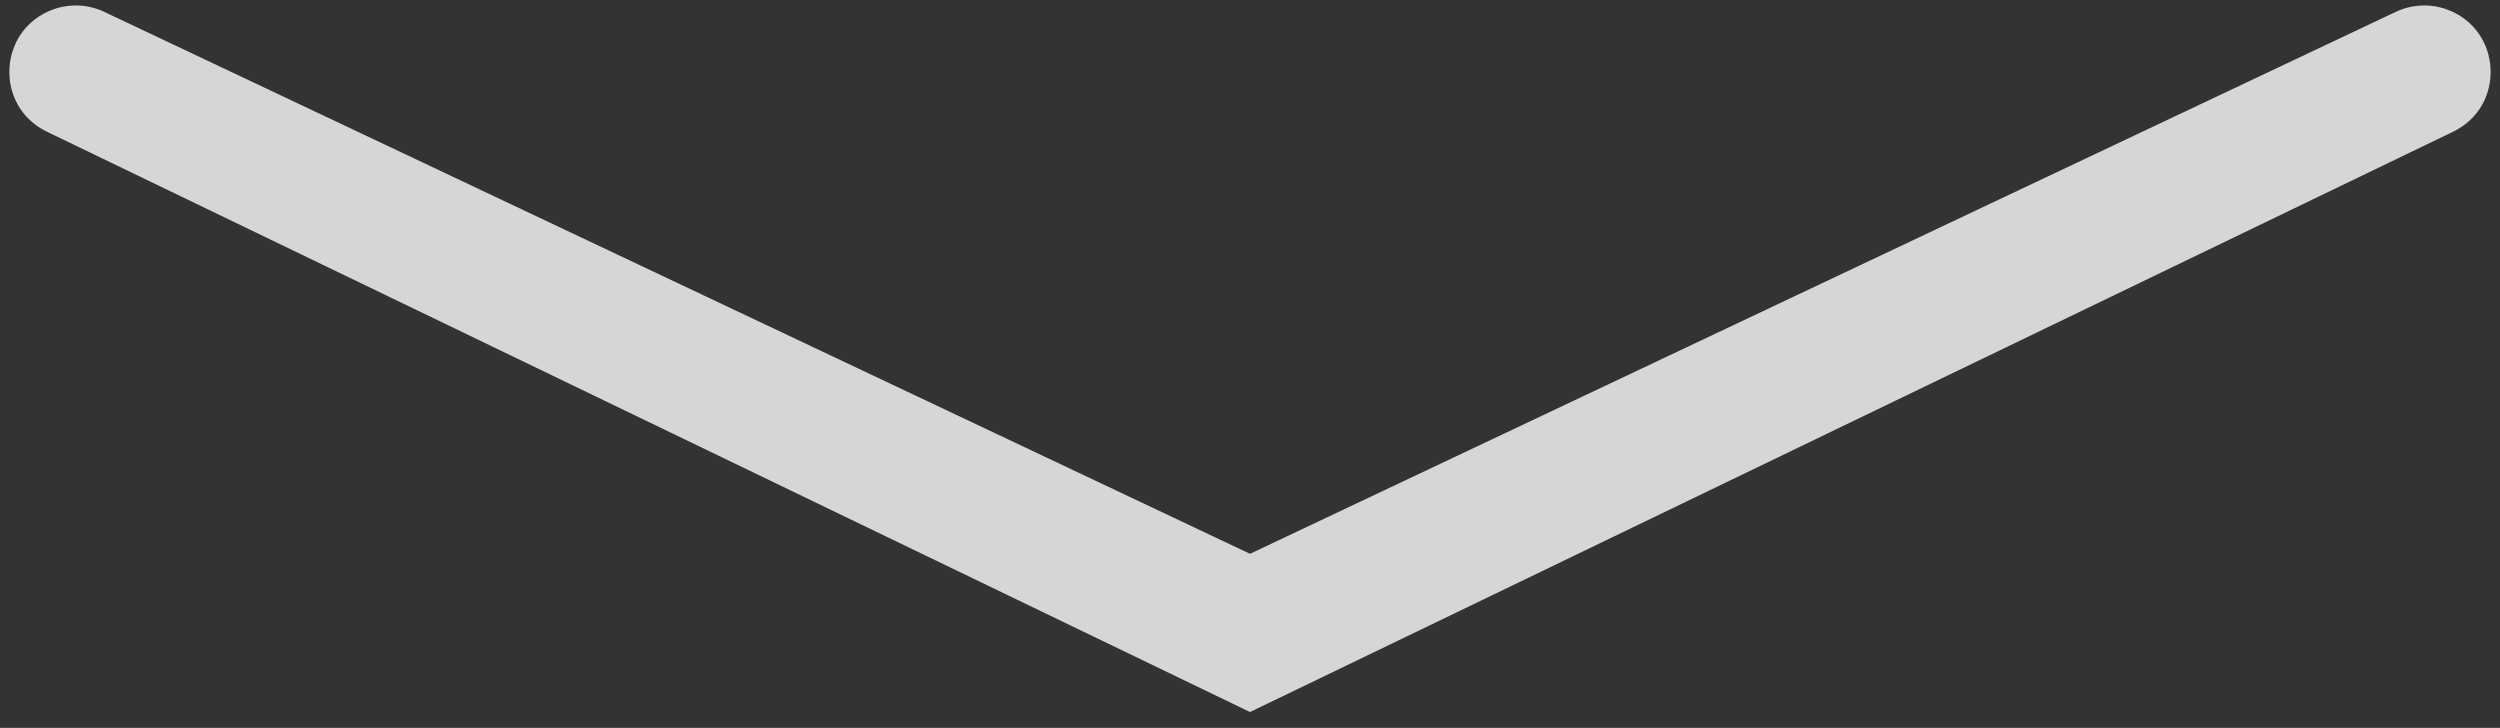 <svg width="79" height="23" viewBox="0 0 79 23" fill="none" xmlns="http://www.w3.org/2000/svg">
<rect x="0" y="0" width="79" height="23" fill="#333333" stroke="none"/>
<path d="M1.677 0.299C2.204 0.108 2.785 0.135 3.292 0.374L39.5 17.5L75.708 0.374C76.215 0.135 76.796 0.108 77.323 0.299V0.299C79.068 0.934 79.19 3.355 77.518 4.162L39.5 22.5L1.482 4.162C-0.19 3.355 -0.068 0.934 1.677 0.299V0.299Z" fill="white" fill-opacity="0.8"/>
</svg>
